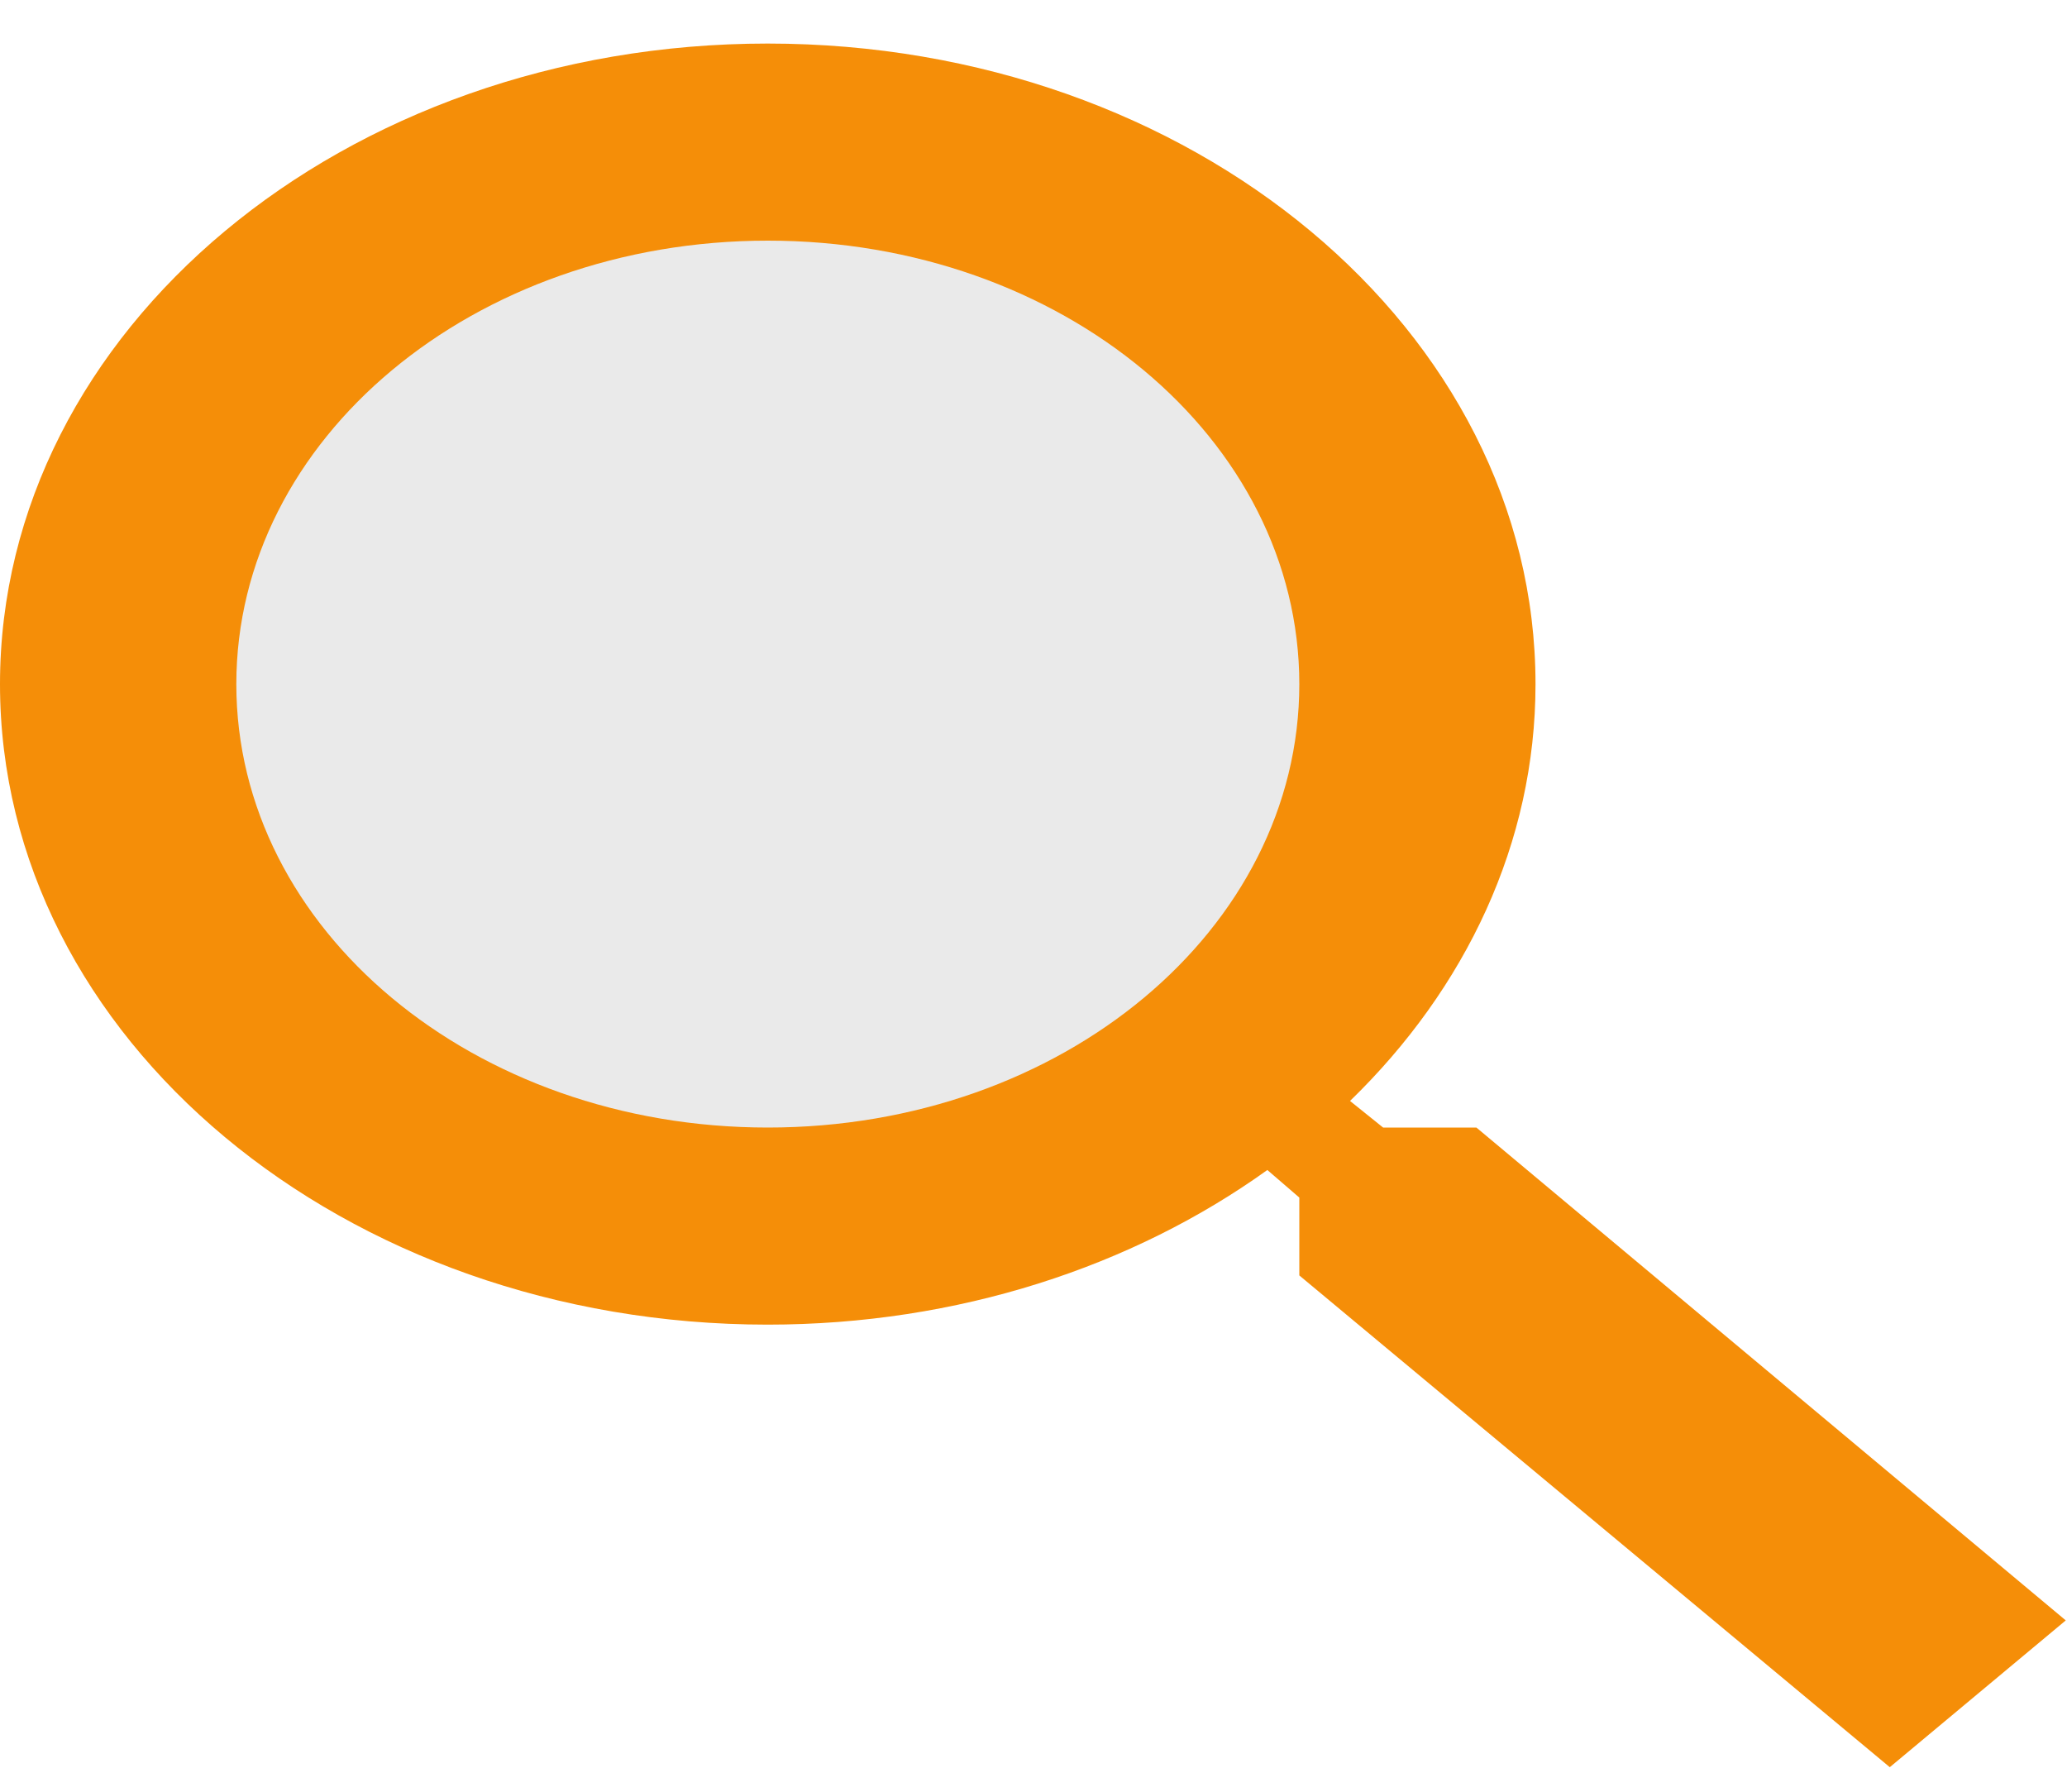 <svg width="15" height="13" viewBox="0 0 15 13" fill="none" xmlns="http://www.w3.org/2000/svg">
<path d="M10.714 8.181H10.037L9.797 7.988C10.637 7.173 11.143 6.115 11.143 4.964C11.143 2.397 8.649 0.316 5.571 0.316C2.494 0.316 0 2.397 0 4.964C0 7.531 2.494 9.611 5.571 9.611C6.951 9.611 8.22 9.19 9.197 8.489L9.429 8.689V9.254L13.714 12.822L14.991 11.757L10.714 8.181Z" fill="#F58E08"/>
<path d="M5.572 8.181C3.438 8.181 1.715 6.744 1.715 4.964C1.715 3.183 3.438 1.746 5.572 1.746C7.706 1.746 9.429 3.183 9.429 4.964C9.429 6.744 7.706 8.181 5.572 8.181Z" fill="#EAEAEA"/>
</svg>
